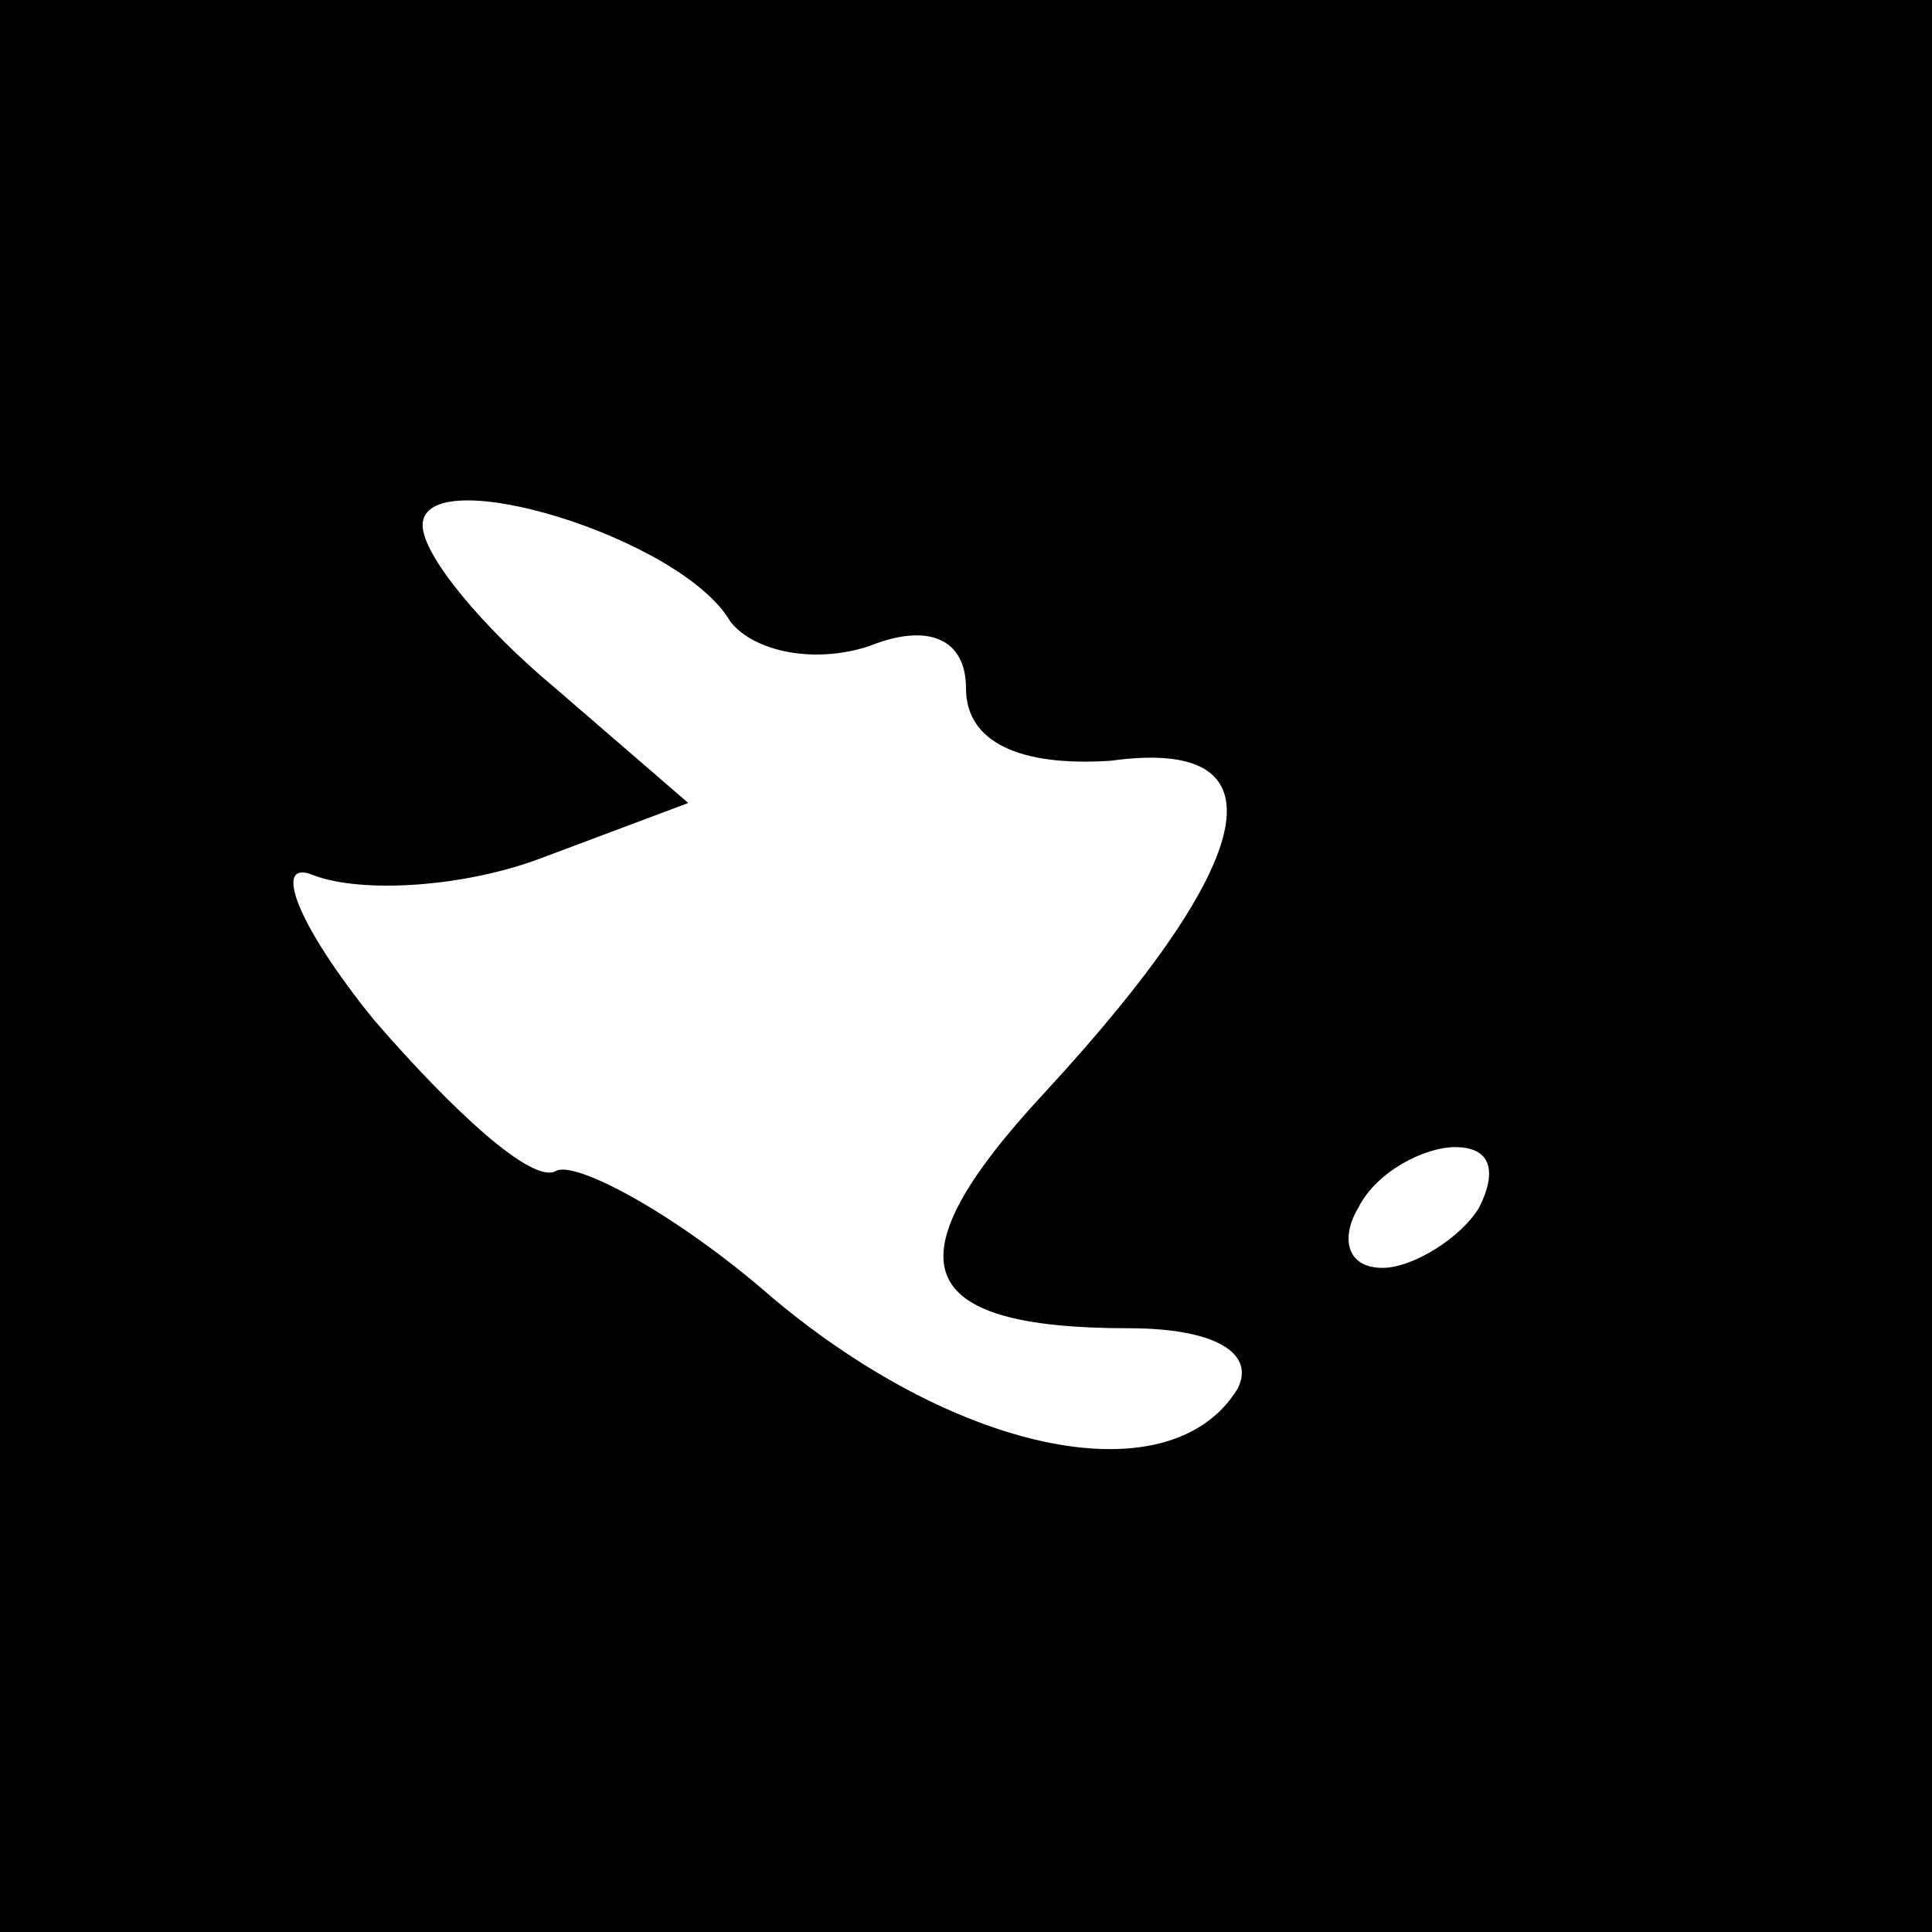 <?xml version="1.0" standalone="no"?>
<!DOCTYPE svg PUBLIC "-//W3C//DTD SVG 20010904//EN"
 "http://www.w3.org/TR/2001/REC-SVG-20010904/DTD/svg10.dtd">
<svg version="1.0" xmlns="http://www.w3.org/2000/svg"
 width="32pt" height="32pt" viewBox="0 0 32 32"
 preserveAspectRatio="xMidYMid meet">
<rect x="0" y="0" width="32" height="32" fill="#808080" stroke="none"/>
<g transform="translate(0,32) scale(0.1,-0.1)"
fill="#000000" stroke="none">
<path fill="#000000" stroke="none" d="M0 160 l0 -160 160 0 160 0 0 160 0
160 -160 0 -160 0 0 -160z"/>
<path fill="#ffffff" stroke="none" d="M121 217 c4 -5 14 -7 23 -4 10 4 16 1
16 -7 0 -9 9 -13 24 -12 29 4 25 -16 -11 -55 -26 -28 -22 -39 14 -39 14 0 21
-4 18 -10 -11 -18 -46 -11 -77 15 -16 14 -33 23 -36 21 -4 -2 -17 10 -30 25
-13 16 -17 27 -10 24 8 -3 25 -2 38 3 l24 9 -22 19 c-12 10 -22 22 -22 27 0
11 43 -2 51 -16z"/>
<path fill="#ffffff" stroke="none" d="M245 120 c-3 -5 -11 -10 -16 -10 -6 0
-7 5 -4 10 3 6 11 10 16 10 6 0 7 -4 4 -10z"/>
</g>
</svg>
